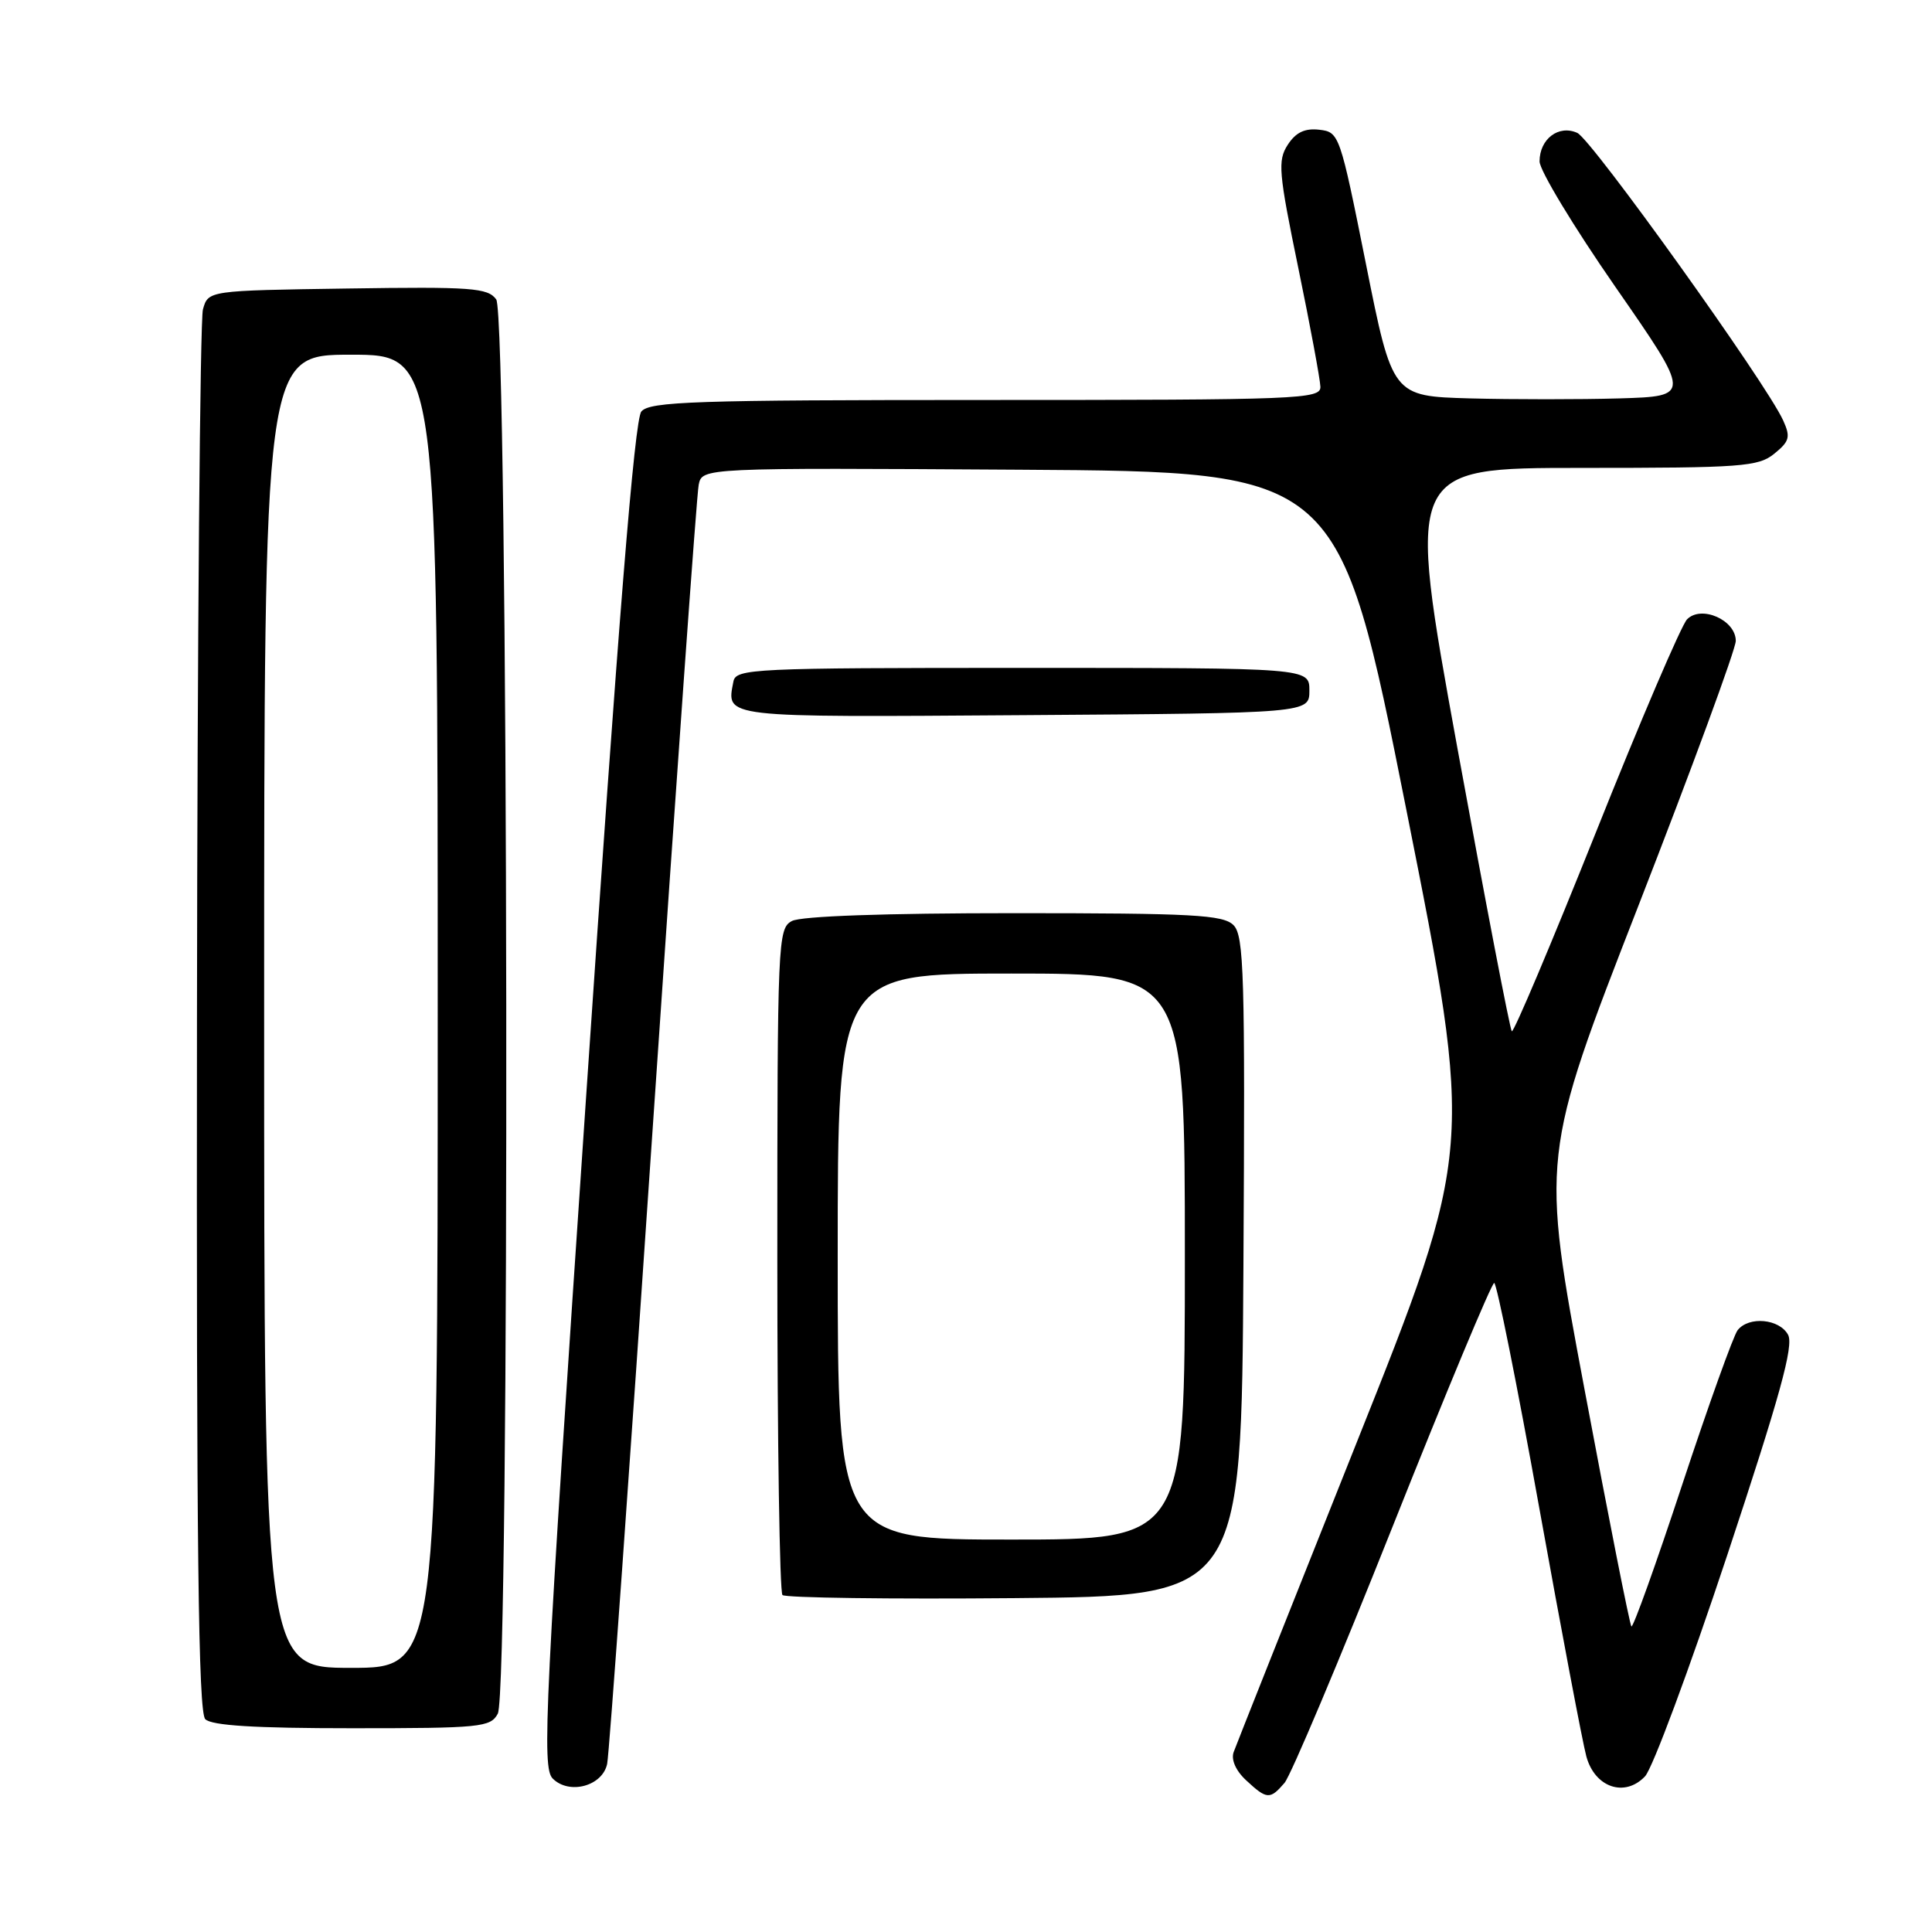 <?xml version="1.0" encoding="UTF-8" standalone="no"?>
<!DOCTYPE svg PUBLIC "-//W3C//DTD SVG 1.1//EN" "http://www.w3.org/Graphics/SVG/1.1/DTD/svg11.dtd" >
<svg xmlns="http://www.w3.org/2000/svg" xmlns:xlink="http://www.w3.org/1999/xlink" version="1.1" viewBox="0 0 256 256">
 <g >
 <path fill="currentColor"
d=" M 170.20 236.25 C 171.03 235.29 177.48 219.99 184.54 202.25 C 191.60 184.51 197.65 170.00 197.99 170.00 C 198.32 170.00 201.01 183.39 203.95 199.75 C 206.90 216.11 209.71 230.96 210.20 232.74 C 211.33 236.86 215.29 238.20 217.97 235.38 C 218.96 234.35 223.85 221.18 228.85 206.12 C 235.86 184.97 237.70 178.31 236.93 176.87 C 235.79 174.75 231.74 174.37 230.25 176.25 C 229.70 176.94 226.40 186.14 222.91 196.70 C 219.43 207.26 216.39 215.73 216.17 215.51 C 215.95 215.29 213.16 201.19 209.97 184.17 C 204.16 153.24 204.16 153.24 217.08 120.06 C 224.19 101.81 230.00 86.00 230.00 84.92 C 230.00 82.15 225.42 80.14 223.54 82.07 C 222.78 82.86 217.34 95.56 211.46 110.30 C 205.57 125.03 200.56 136.89 200.32 136.65 C 200.08 136.41 196.83 119.51 193.11 99.11 C 186.35 62.00 186.35 62.00 209.56 62.00 C 230.81 62.00 232.98 61.84 235.10 60.12 C 237.13 58.47 237.28 57.91 236.27 55.69 C 234.01 50.73 210.92 18.49 209.00 17.61 C 206.54 16.49 204.00 18.41 204.00 21.39 C 204.00 22.57 208.52 30.05 214.05 38.02 C 224.10 52.50 224.10 52.50 214.60 52.79 C 209.38 52.94 200.47 52.94 194.80 52.79 C 184.50 52.50 184.50 52.50 181.00 35.00 C 177.55 17.76 177.46 17.50 174.81 17.19 C 172.89 16.97 171.70 17.54 170.63 19.19 C 169.28 21.28 169.42 22.83 172.03 35.50 C 173.62 43.20 174.93 50.29 174.96 51.25 C 175.00 52.89 172.24 53.00 130.62 53.00 C 92.03 53.00 86.08 53.20 84.98 54.53 C 84.08 55.61 81.92 82.37 77.68 145.07 C 72.16 226.48 71.78 234.21 73.24 235.67 C 75.42 237.85 79.82 236.68 80.45 233.73 C 80.72 232.51 83.45 194.38 86.52 149.00 C 89.60 103.62 92.32 65.48 92.58 64.24 C 93.04 61.98 93.04 61.98 135.24 62.24 C 177.43 62.50 177.43 62.50 186.36 107.36 C 195.29 152.23 195.29 152.23 179.68 191.36 C 171.09 212.89 163.80 231.24 163.47 232.15 C 163.10 233.15 163.74 234.62 165.12 235.90 C 167.86 238.45 168.28 238.48 170.20 236.25 Z  M 65.96 227.07 C 67.60 224.02 67.38 41.91 65.75 39.67 C 64.63 38.14 62.51 37.98 46.04 38.23 C 27.59 38.50 27.59 38.50 26.89 41.00 C 26.51 42.38 26.15 84.70 26.10 135.05 C 26.02 205.03 26.28 226.88 27.20 227.80 C 28.05 228.65 33.79 229.00 46.66 229.00 C 63.70 229.00 65.00 228.87 65.96 227.07 Z  M 164.76 167.83 C 164.99 129.12 164.84 123.98 163.44 122.58 C 162.07 121.22 158.10 121.00 134.36 121.00 C 117.32 121.00 106.13 121.39 104.93 122.04 C 103.07 123.03 103.00 124.59 103.00 166.87 C 103.00 190.96 103.31 210.97 103.68 211.35 C 104.06 211.72 117.89 211.91 134.43 211.76 C 164.50 211.50 164.50 211.50 164.76 167.83 Z  M 173.50 91.50 C 173.50 88.50 173.50 88.50 135.51 88.50 C 99.66 88.50 97.51 88.60 97.18 90.31 C 96.25 95.14 95.40 95.04 135.72 94.76 C 173.50 94.50 173.50 94.50 173.50 91.50 Z  M 35.00 134.00 C 35.00 47.00 35.00 47.00 46.50 47.00 C 58.00 47.00 58.00 47.00 58.00 134.00 C 58.00 221.00 58.00 221.00 46.50 221.00 C 35.00 221.00 35.00 221.00 35.00 134.00 Z  M 111.00 166.50 C 111.00 129.00 111.00 129.00 134.00 129.00 C 157.00 129.00 157.00 129.00 157.00 166.50 C 157.00 204.00 157.00 204.00 134.00 204.00 C 111.00 204.00 111.00 204.00 111.00 166.50 Z "/>
</g>
</svg>